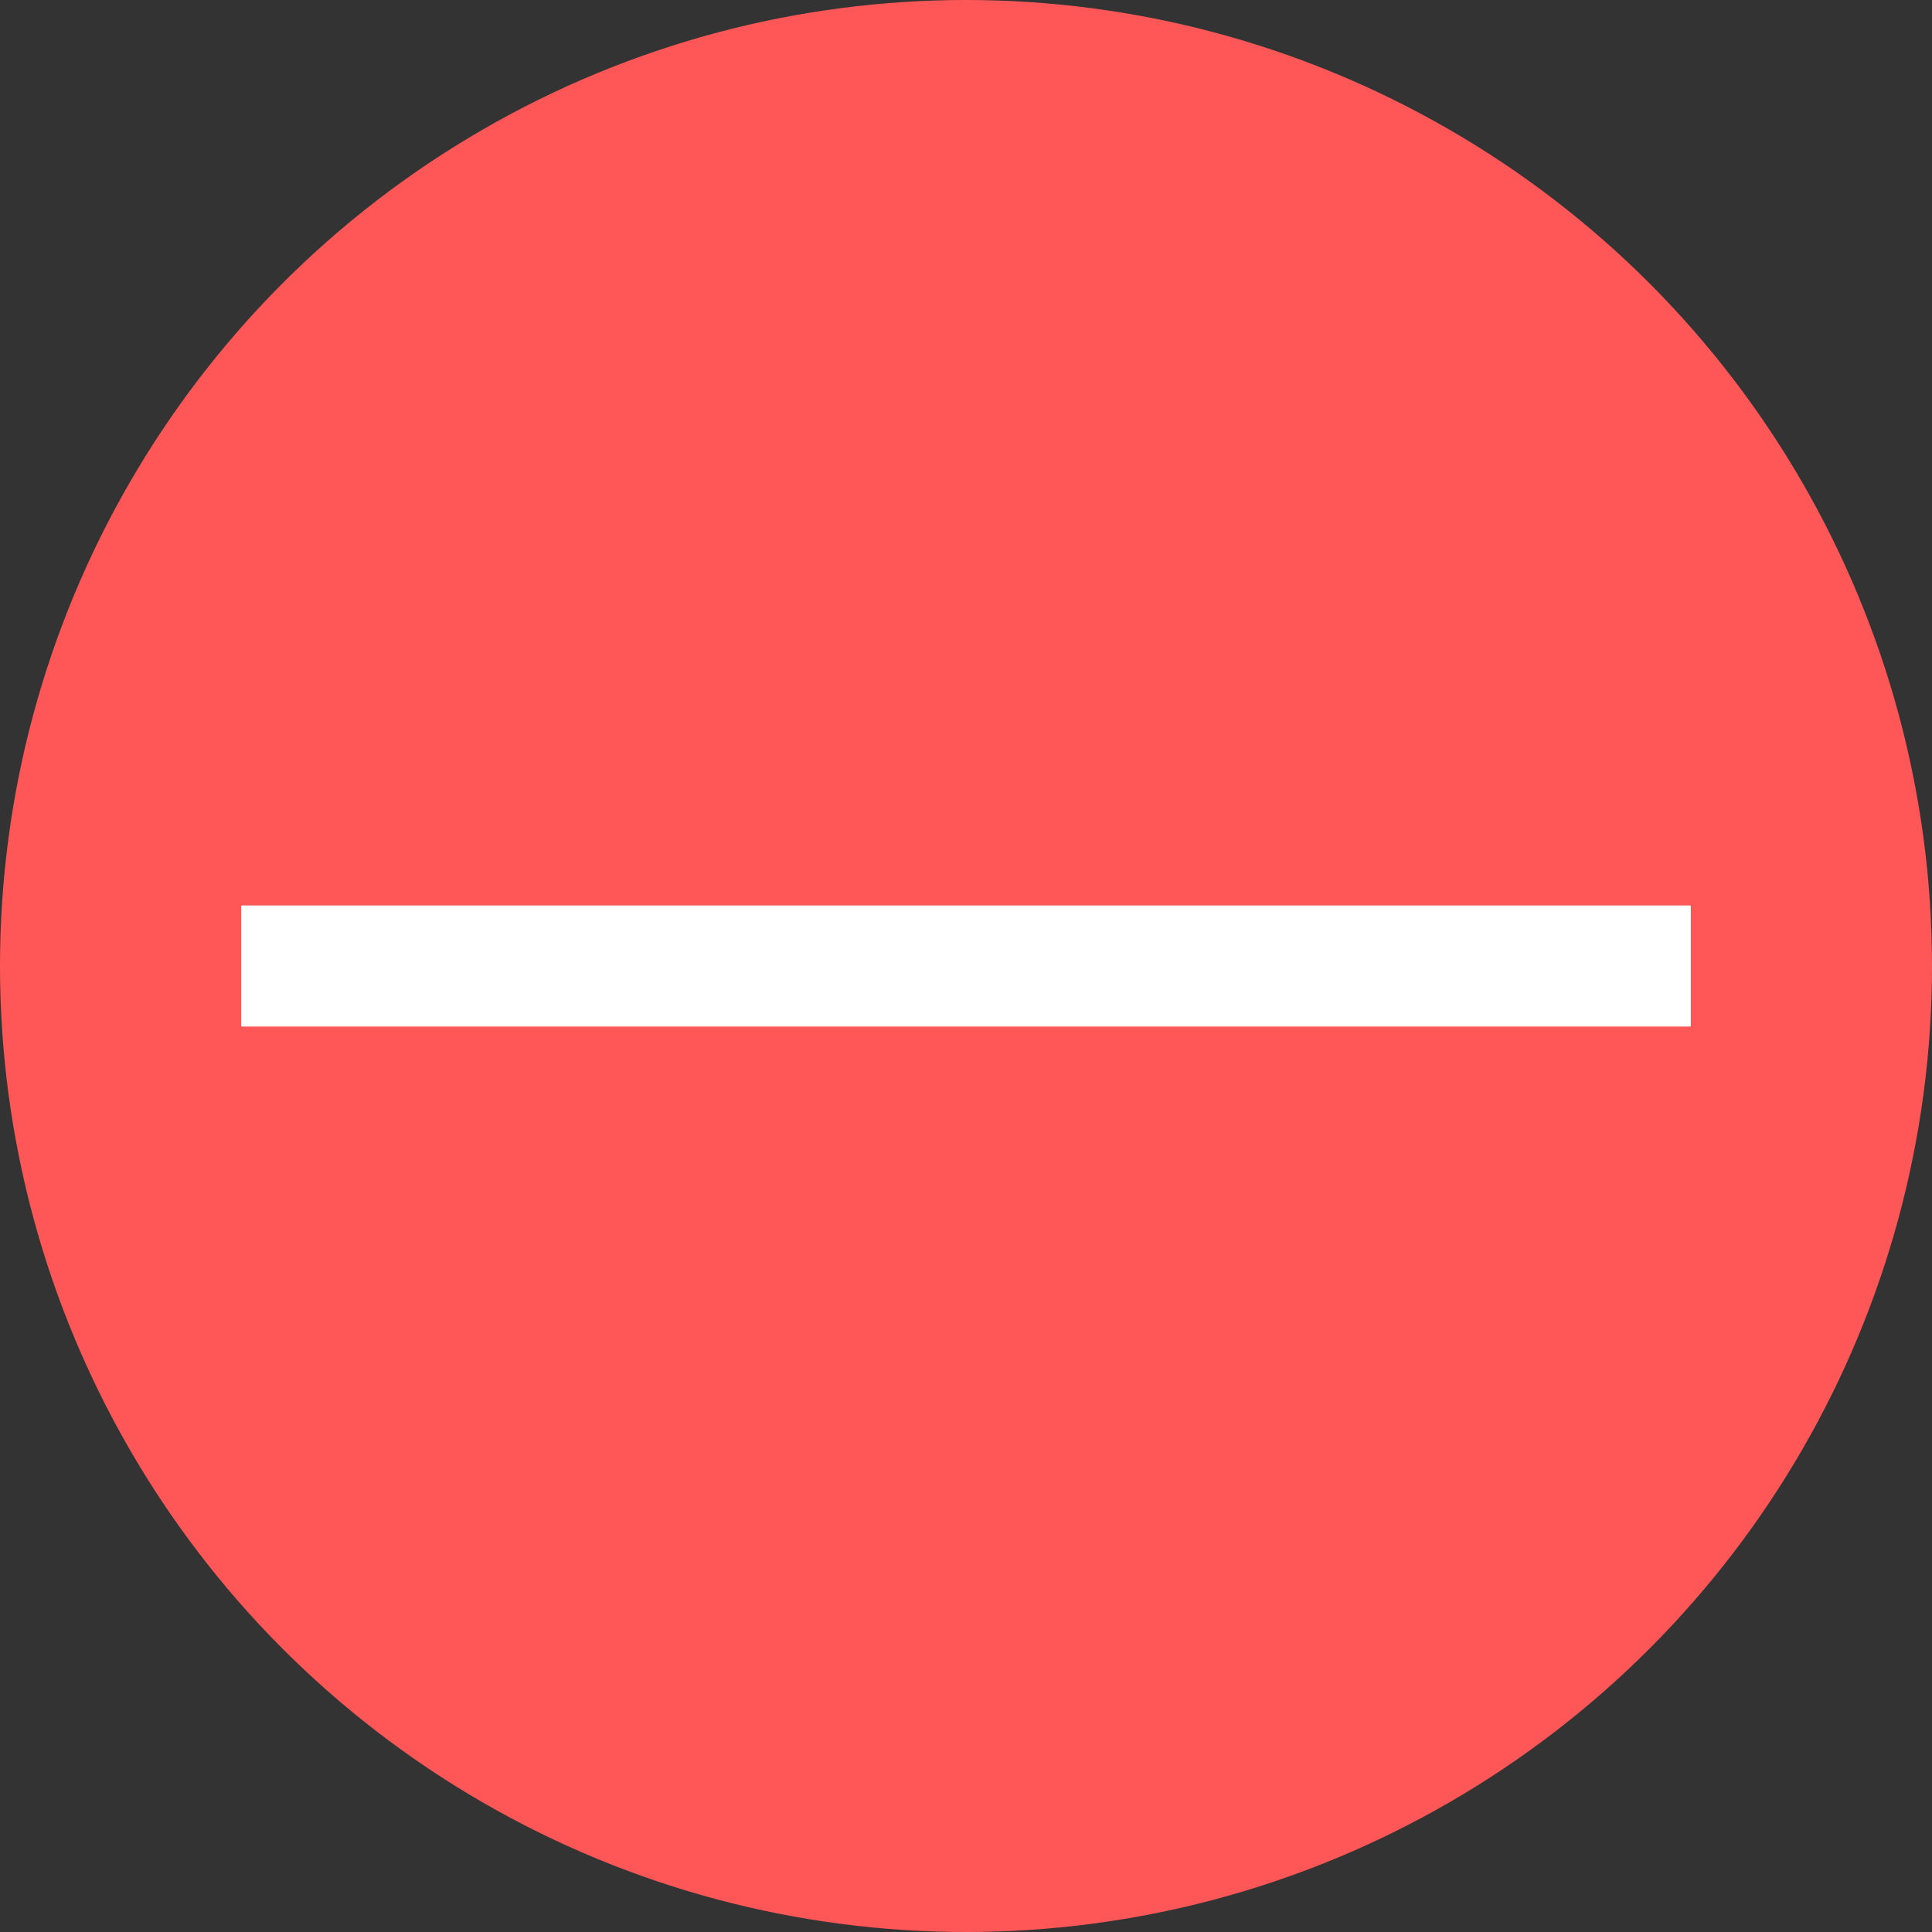 <svg width="24" height="24" viewBox="0 0 24 24" fill="none" xmlns="http://www.w3.org/2000/svg">
<rect x="0" y="0" width="24" height="24" fill="#333333" stroke="none"/>
<circle cx="12" cy="12" r="12" fill="#FF5757"/>
<path d="M3 11.25L21 11.25L21 12.75L3 12.75L3 11.25Z" fill="white"/>
<path d="M3 11.25L21 11.25L21 12.75L3 12.75L3 11.25Z" fill="white"/>
<path d="M3 11.25L21 11.25L21 12.75L3 12.75L3 11.25Z" fill="white"/>
</svg>
